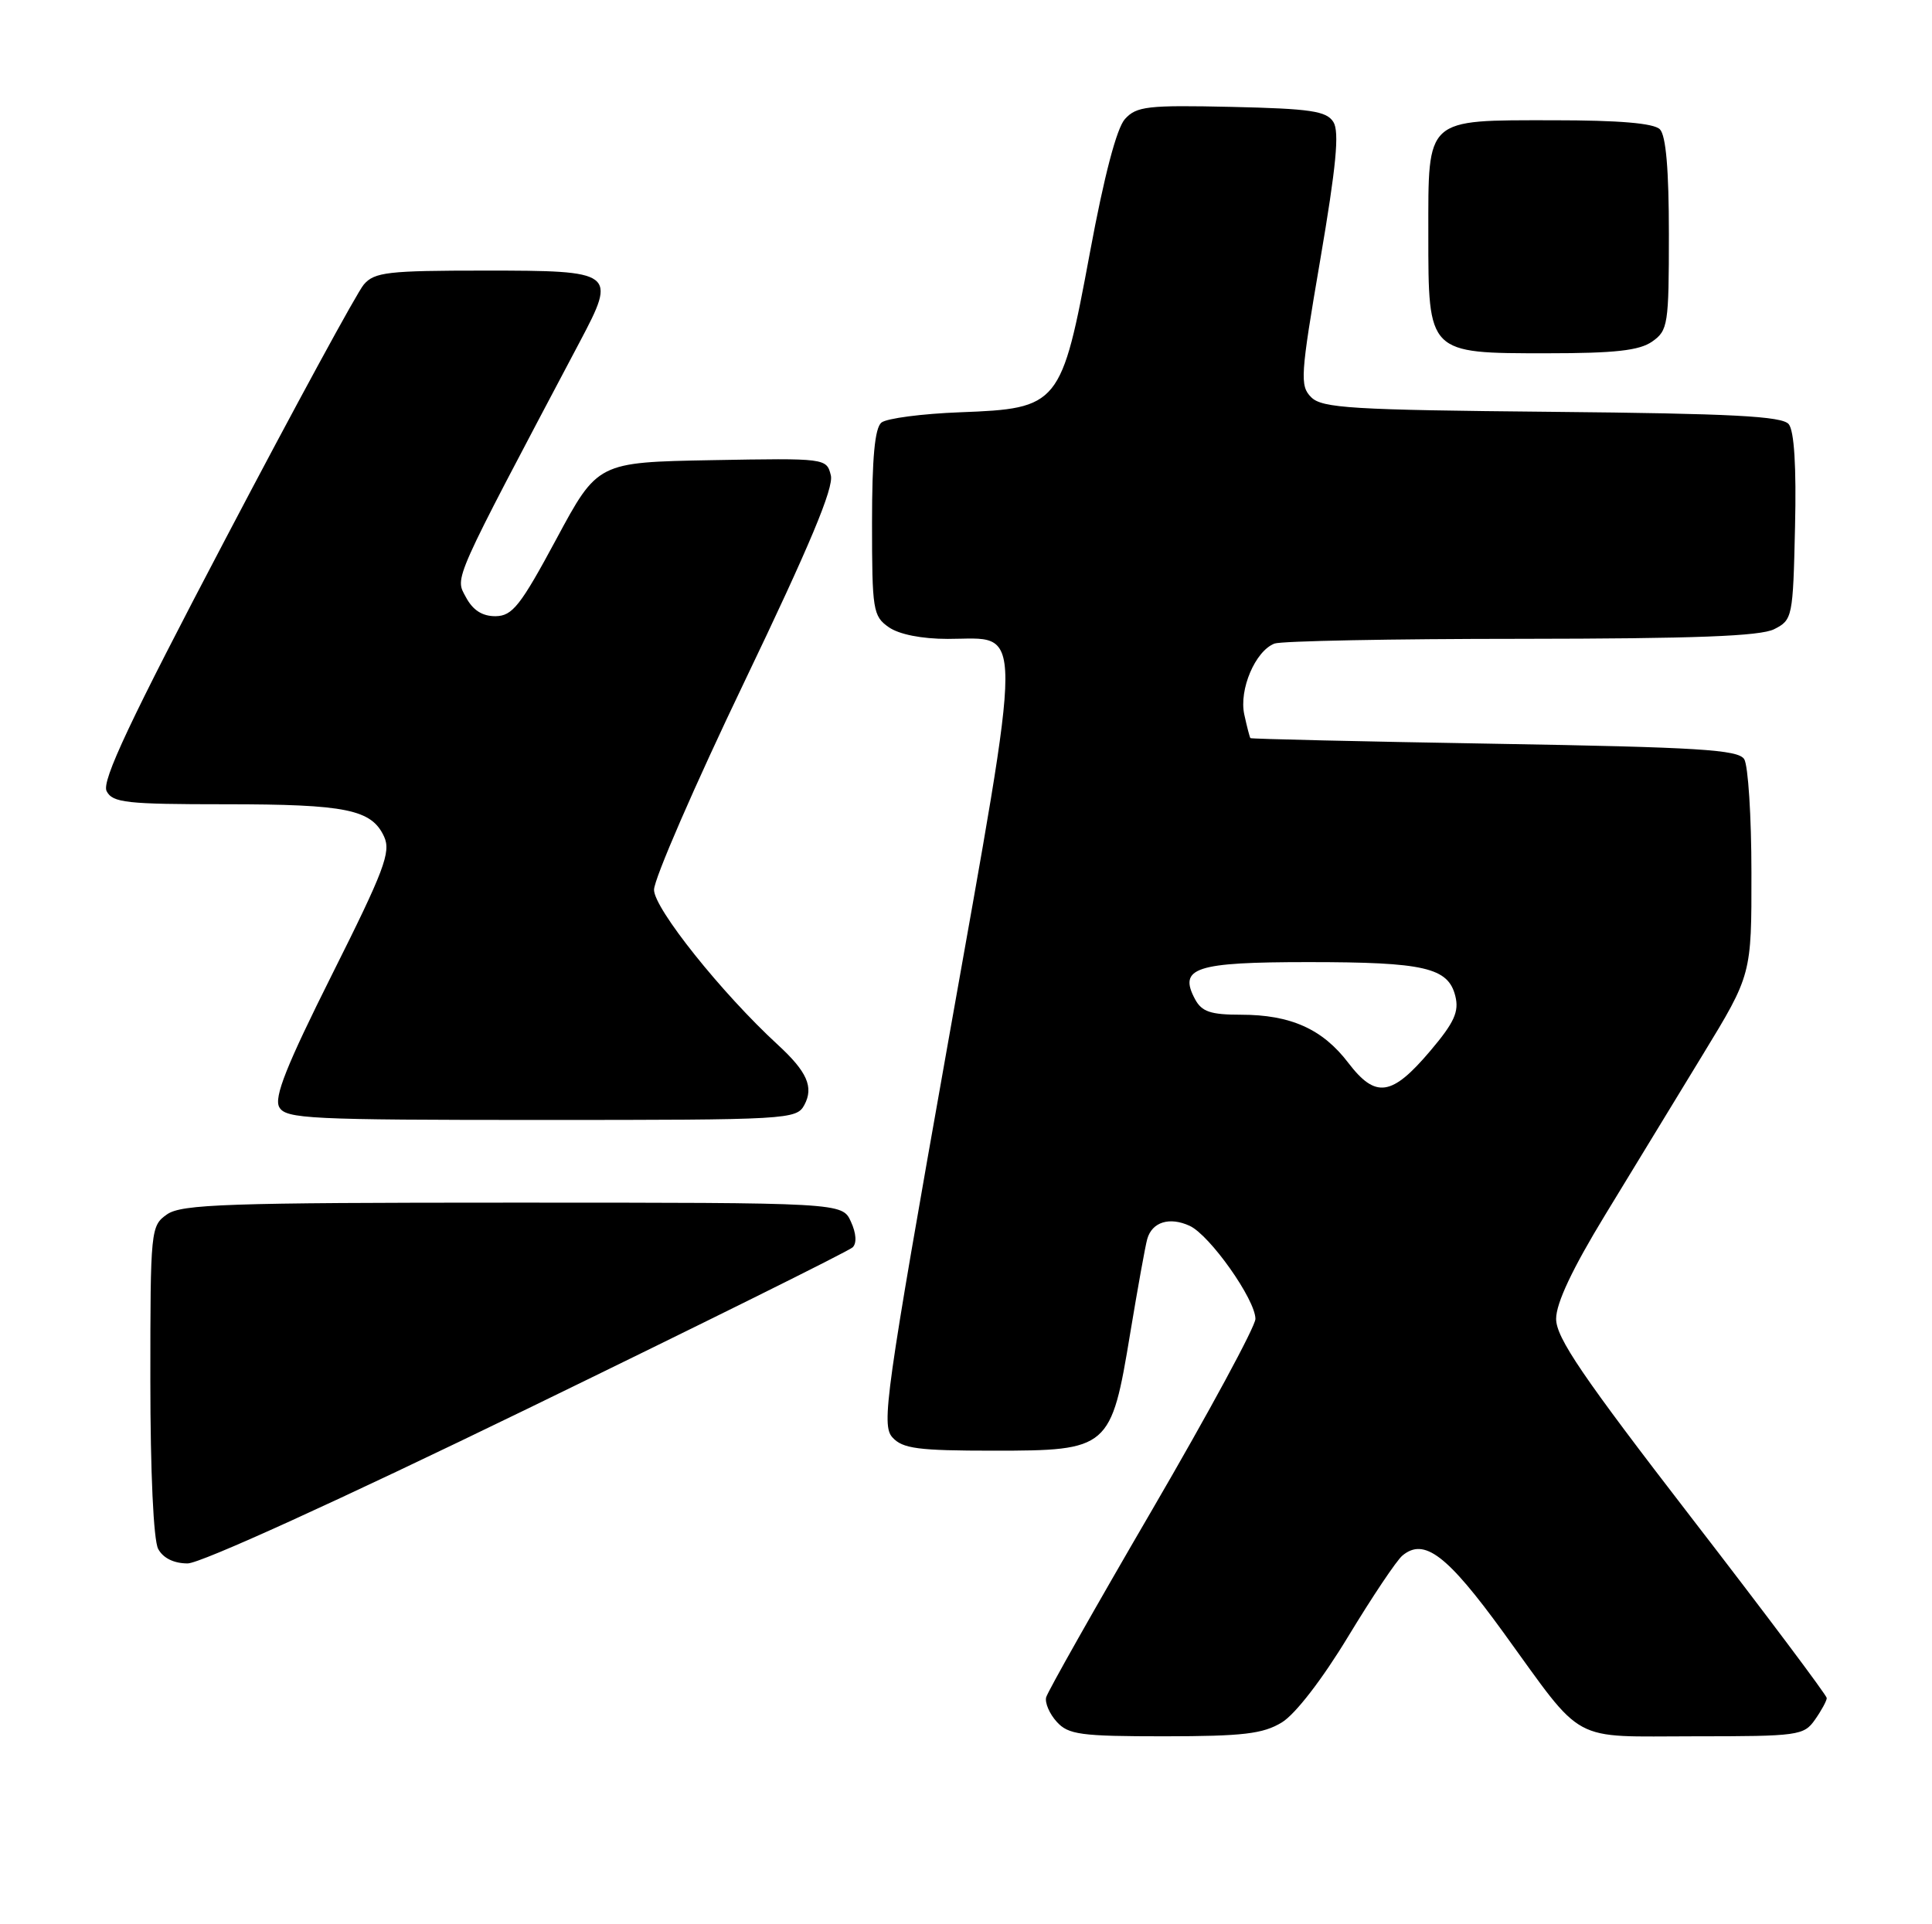 <?xml version="1.0" encoding="UTF-8" standalone="no"?>
<!DOCTYPE svg PUBLIC "-//W3C//DTD SVG 1.1//EN" "http://www.w3.org/Graphics/SVG/1.1/DTD/svg11.dtd" >
<svg xmlns="http://www.w3.org/2000/svg" xmlns:xlink="http://www.w3.org/1999/xlink" version="1.1" viewBox="0 0 257 256">
 <g >
 <path fill="currentColor"
d=" M 170.52 229.15 C 172.31 228.06 175.89 223.42 179.34 217.72 C 182.54 212.44 185.78 207.59 186.56 206.95 C 189.45 204.55 192.50 206.87 199.97 217.16 C 210.90 232.23 208.64 231.00 225.44 231.00 C 239.23 231.00 239.96 230.90 241.44 228.78 C 242.30 227.56 243.00 226.26 243.00 225.91 C 243.00 225.55 234.90 214.75 225.00 201.92 C 210.49 183.11 207.00 177.97 207.00 175.46 C 207.00 173.37 209.17 168.78 213.50 161.67 C 217.08 155.80 222.93 146.20 226.50 140.33 C 233.00 129.67 233.00 129.67 232.98 116.08 C 232.98 108.61 232.54 101.83 232.02 101.00 C 231.22 99.74 225.99 99.41 198.79 98.95 C 181.03 98.65 166.42 98.31 166.33 98.20 C 166.24 98.09 165.87 96.68 165.52 95.07 C 164.79 91.75 166.98 86.60 169.54 85.62 C 170.44 85.28 185.19 84.99 202.33 84.99 C 225.43 84.97 234.15 84.64 236.00 83.71 C 238.44 82.48 238.51 82.14 238.78 70.11 C 238.97 62.08 238.67 57.31 237.94 56.43 C 237.06 55.37 230.45 55.02 206.45 54.79 C 179.83 54.54 175.87 54.30 174.42 52.85 C 172.90 51.33 172.98 50.01 175.62 34.58 C 177.75 22.10 178.19 17.53 177.37 16.23 C 176.45 14.77 174.35 14.46 163.82 14.22 C 152.64 13.97 151.18 14.14 149.64 15.84 C 148.54 17.07 146.88 23.38 144.99 33.57 C 141.20 53.97 140.89 54.35 127.73 54.85 C 122.65 55.04 117.94 55.66 117.25 56.22 C 116.37 56.94 116.00 60.92 116.00 69.57 C 116.00 81.16 116.13 81.98 118.22 83.44 C 119.59 84.40 122.60 85.00 126.07 85.00 C 136.30 85.00 136.30 81.30 126.05 139.05 C 117.79 185.57 117.23 189.59 118.71 191.23 C 120.07 192.73 122.09 193.00 132.20 193.00 C 147.52 193.00 147.81 192.75 150.35 177.34 C 151.34 171.38 152.35 165.75 152.61 164.84 C 153.25 162.57 155.58 161.85 158.26 163.09 C 160.95 164.34 167.00 172.90 167.00 175.47 C 167.00 176.47 160.81 187.91 153.25 200.89 C 145.69 213.86 139.35 225.08 139.16 225.82 C 138.98 226.55 139.61 228.02 140.57 229.07 C 142.11 230.78 143.74 231.00 154.90 231.00 C 165.37 230.99 168.01 230.68 170.52 229.15 Z  M 70.17 187.42 C 93.45 176.10 112.92 166.44 113.42 165.95 C 113.99 165.40 113.90 164.07 113.19 162.53 C 112.04 160.00 112.04 160.00 68.24 160.00 C 30.22 160.00 24.15 160.21 22.22 161.56 C 20.05 163.08 20.00 163.56 20.00 183.62 C 20.00 195.85 20.42 204.91 21.04 206.07 C 21.69 207.29 23.13 208.00 24.96 208.00 C 26.67 208.00 44.99 199.66 70.17 187.42 Z  M 107.00 147.00 C 108.27 144.63 107.36 142.58 103.47 139.00 C 96.02 132.15 87.00 120.86 87.00 118.38 C 87.00 116.95 92.42 104.47 99.05 90.65 C 107.68 72.65 110.94 64.88 110.52 63.24 C 109.95 60.96 109.86 60.95 94.72 61.22 C 79.50 61.50 79.50 61.50 74.00 71.73 C 69.23 80.60 68.16 81.95 65.92 81.98 C 64.16 81.99 62.90 81.19 61.97 79.44 C 60.51 76.72 60.00 77.87 77.15 45.43 C 82.05 36.17 81.82 36.00 64.52 36.00 C 51.58 36.00 49.81 36.20 48.39 37.86 C 47.51 38.88 39.25 54.07 30.04 71.61 C 17.26 95.92 13.50 103.92 14.18 105.25 C 14.97 106.80 16.79 107.00 29.97 107.00 C 46.08 107.00 49.44 107.69 51.10 111.32 C 52.03 113.36 51.10 115.82 44.18 129.63 C 38.09 141.80 36.42 146.00 37.15 147.30 C 38.01 148.85 41.10 149.00 72.01 149.00 C 104.91 149.00 105.96 148.94 107.00 147.00 Z  M 219.78 45.44 C 221.88 43.97 222.00 43.18 222.00 31.14 C 222.00 22.57 221.61 18.01 220.80 17.20 C 219.99 16.39 215.38 16.00 206.63 16.00 C 189.51 16.00 190.00 15.56 190.00 31.15 C 190.00 47.09 189.91 47.00 205.78 47.00 C 214.82 47.00 218.07 46.64 219.78 45.44 Z  M 179.36 141.41 C 175.93 136.90 171.68 135.00 165.07 135.00 C 161.04 135.00 159.86 134.60 158.97 132.94 C 156.72 128.74 158.99 128.00 174.06 128.00 C 189.49 128.00 192.64 128.73 193.59 132.51 C 194.11 134.59 193.46 136.03 190.27 139.80 C 185.14 145.86 183.00 146.17 179.36 141.41 Z "/>
</g>
</svg>